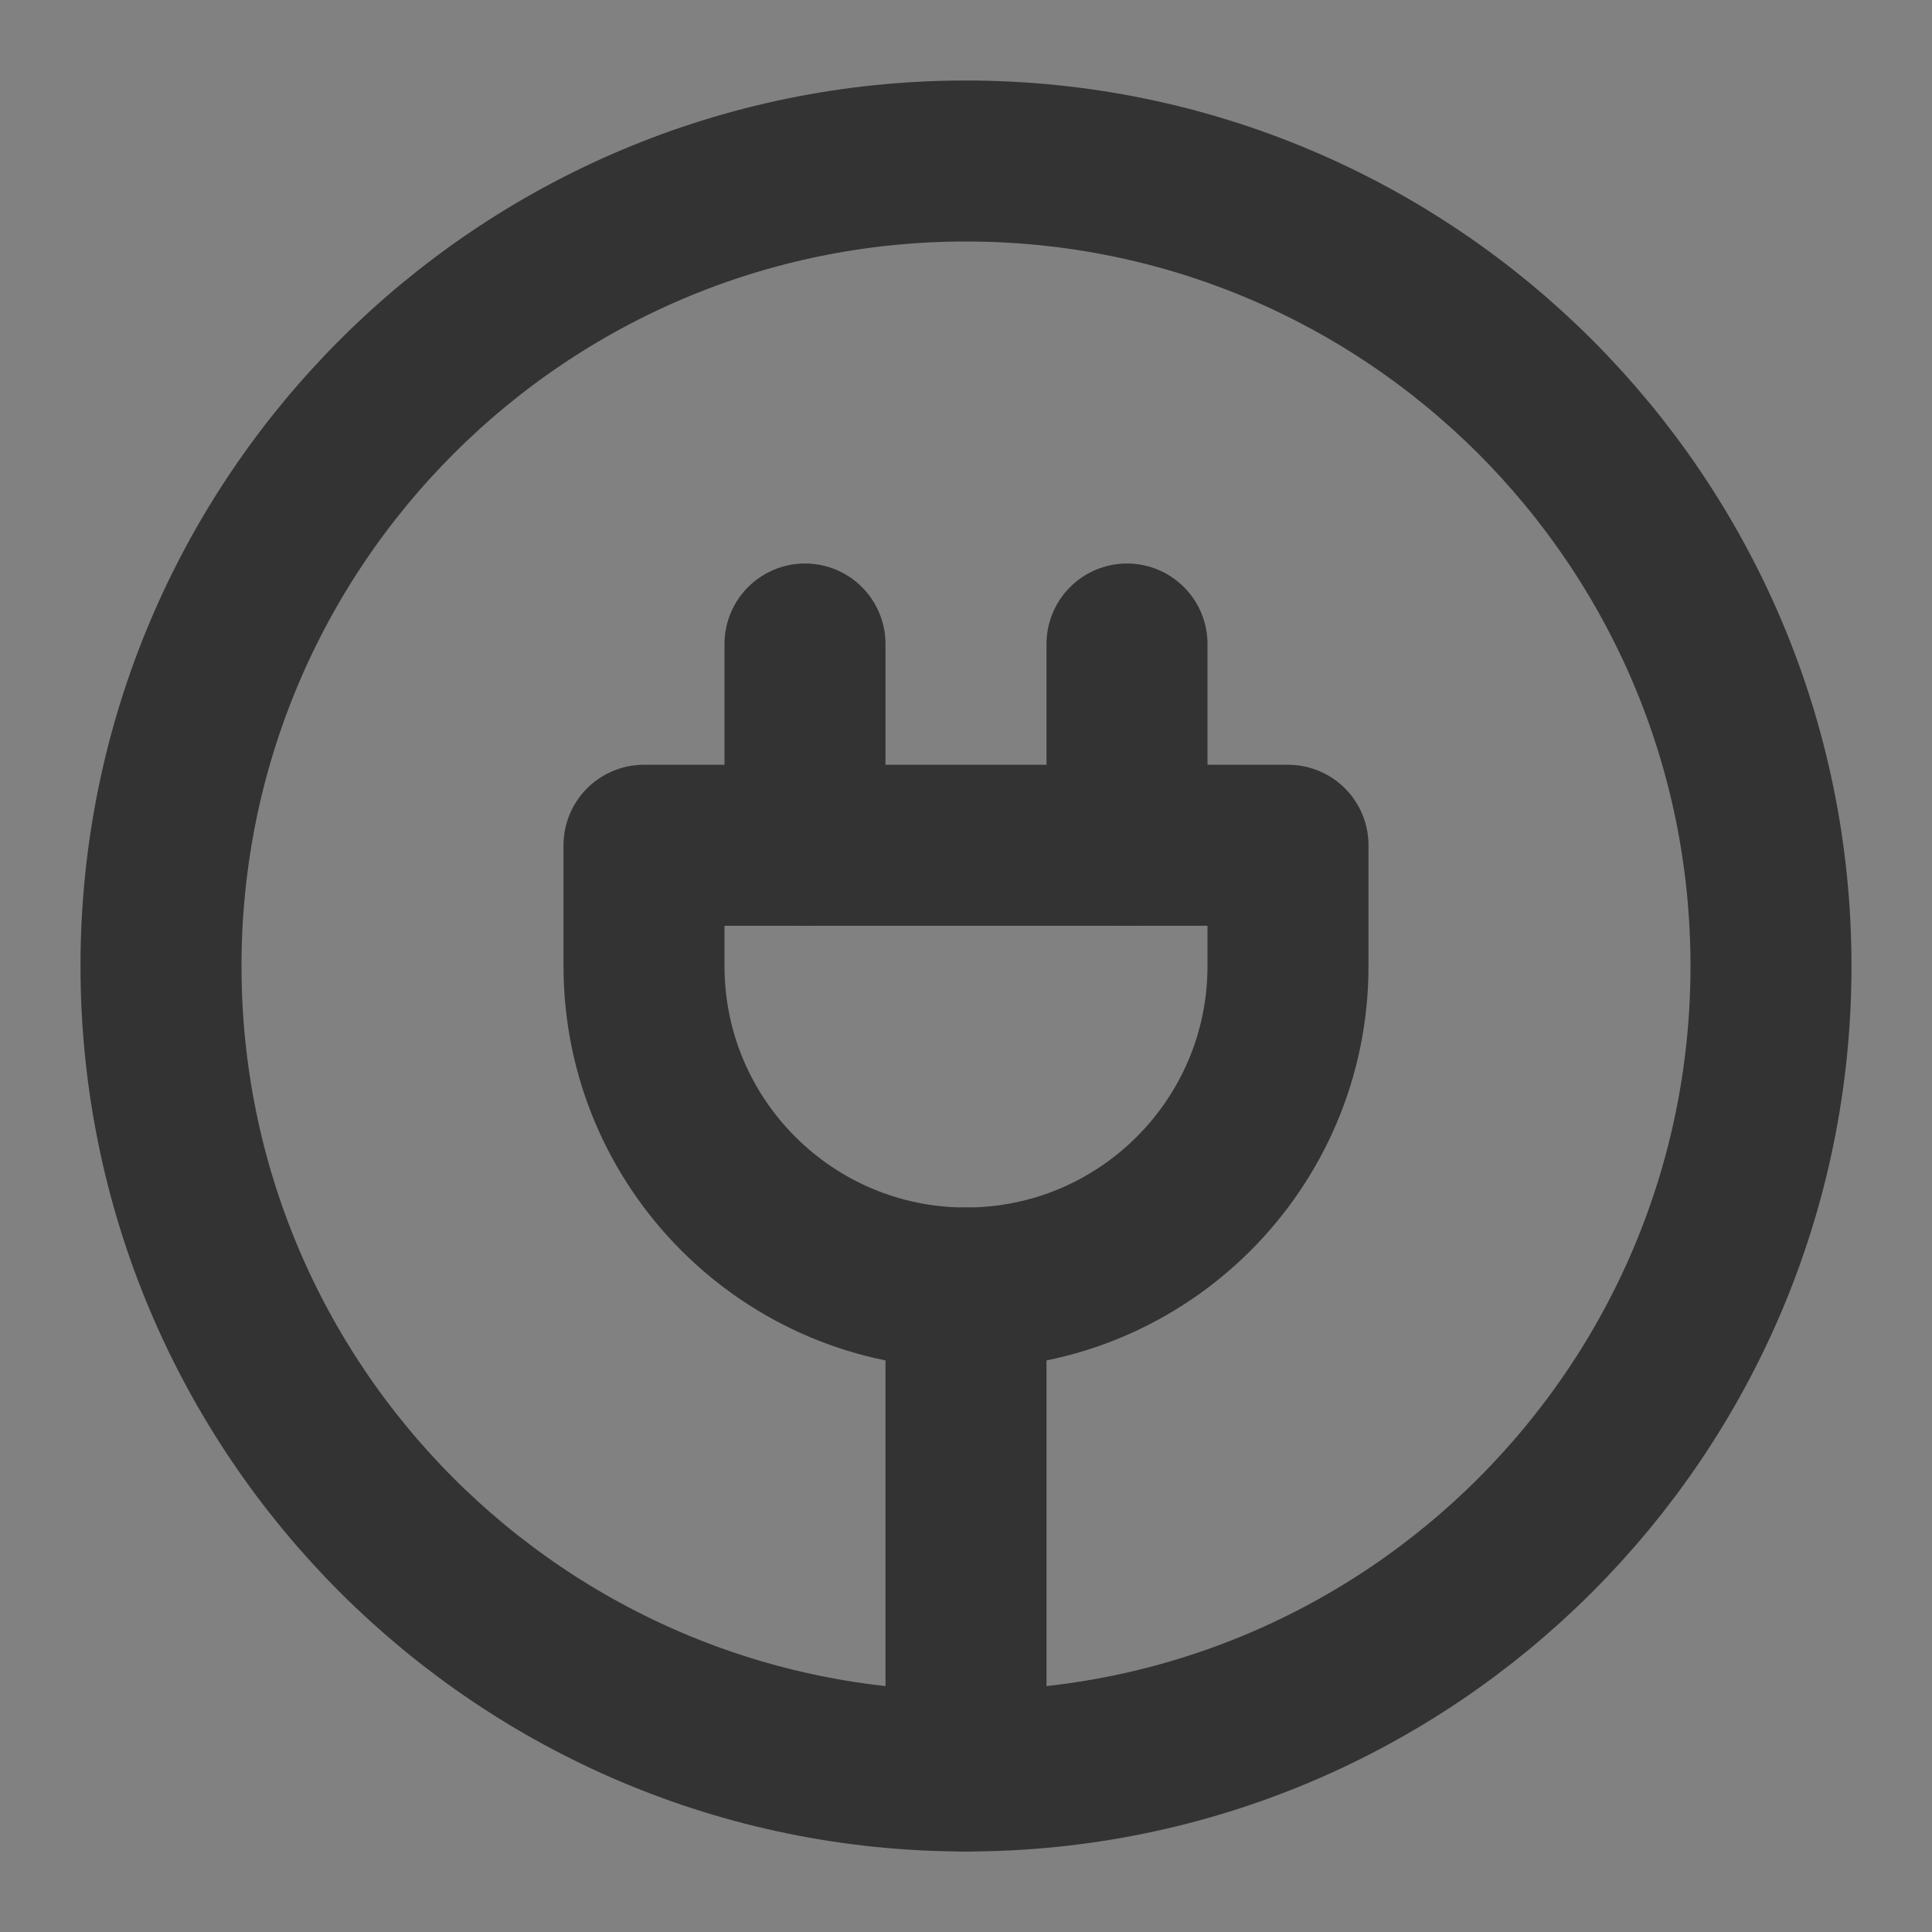 <svg width="24" height="24" viewBox="0 0 24 24" fill="none" xmlns="http://www.w3.org/2000/svg">
<rect x="0" y="0" width="24" height="24" fill="#808080" stroke="none"/>
<g clip-path="url(#clip0_201_44638)">
<path d="M24 0H0V24H24V0Z" fill="white" fill-opacity="0.01"/>
<path d="M12 22C17.523 22 22 17.523 22 12C22 6.477 17.523 2 12 2C6.477 2 2 6.477 2 12C2 17.523 6.477 22 12 22Z" stroke="#333333" stroke-width="2" stroke-linecap="round" stroke-linejoin="round"/>
<path d="M14 10.5V8" stroke="#333333" stroke-width="2" stroke-linecap="round" stroke-linejoin="round"/>
<path d="M10 10.5V8" stroke="#333333" stroke-width="2" stroke-linecap="round" stroke-linejoin="round"/>
<path d="M12 16C14.209 16 16 14.209 16 12V10.5H8V12C8 14.209 9.791 16 12 16Z" stroke="#333333" stroke-width="2" stroke-linecap="round" stroke-linejoin="round"/>
<path d="M12 22V16" stroke="#333333" stroke-width="2" stroke-linecap="round" stroke-linejoin="round"/>
</g>
<defs>
<clipPath id="clip0_201_44638">
<rect width="24" height="24" fill="white"/>
</clipPath>
</defs>
</svg>
